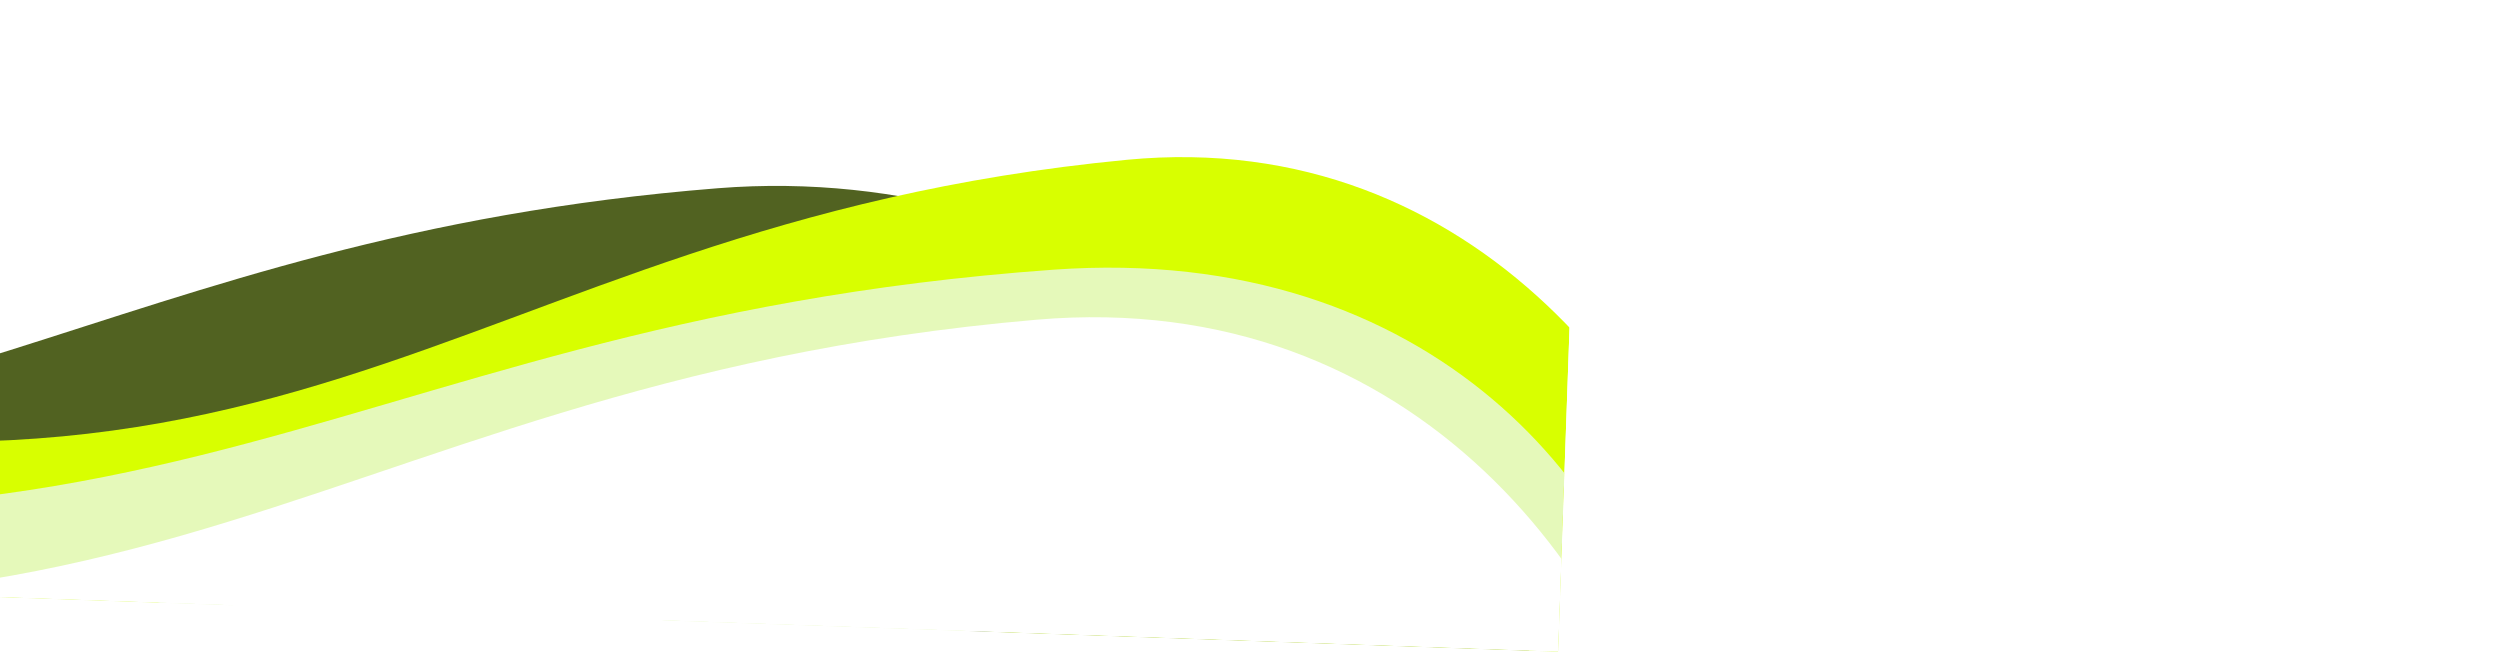         <svg
          width="2440"
          height="636"
          viewBox="0 0 2440 636"
          fill="transparent"
          xmlns="http://www.w3.org/2000/svg"
        >
          <g clip-path="url(#clip0_755_187)">
            <g filter="url(#filter0_f_755_187)">
              <path
                d="M-670.229 422.145C-668.416 423.816 -666.505 425.513 -664.497 427.234C-91.66 477.554 102.074 231.315 700.673 183.71C1422.4 126.312 1865.43 1179.25 1275.62 808.591C685.819 437.931 497.11 407.596 26.585 519.093C-340.787 606.148 -582.948 497.117 -664.497 427.234C-782.327 416.883 -916.198 393.985 -1072.93 354.229C-1807.89 167.806 -1020.51 305.37 -670.229 422.145Z"
                fill="#516221"
              />
            </g>
            <g filter="url(#filter1_f_755_187)">
              <path
                d="M207.392 574.899C-147.966 672.756 -378.393 548.199 -449.187 473.688C-778.922 349.501 -1265.36 150.487 -573.239 347.924C291.916 594.721 419.134 221.148 1099.94 155.947C1780.75 90.745 1938.14 1277.62 1383.76 881C829.385 484.384 651.59 452.578 207.392 574.899Z"
                fill="#D8FF00"
              />
            </g>
            <g filter="url(#filter2_f_755_187)">
              <path
                d="M59.959 623.741C-326.086 707.08 -577.626 596.938 -655.14 531.45C-1014.74 421.042 -1545.34 244.358 -790.938 420.889C152.059 641.554 288.077 316.087 1028.46 263.201C1768.85 210.316 1827.07 1247.27 1221.27 897.623C615.475 547.979 542.515 519.567 59.959 623.741Z"
                fill="#E5F9BA"
              />
            </g>
            <g filter="url(#filter3_f_755_187)">
              <path
                d="M41.494 727.54C-344.985 824.342 -595.964 699.952 -673.144 625.656C-1032.18 501.464 -1561.88 302.514 -808.377 500.249C133.505 747.418 271.193 375.754 1011.86 312.021C1752.53 248.287 1866.74 1468.4 1262.72 1072.62C658.706 676.846 524.592 606.537 41.494 727.54Z"
                fill="white"
              />
            </g>
          </g>
          <defs>
            <filter
              id="filter0_f_755_187"
              x="-1490.27"
              y="67.439"
              width="3153.57"
              height="934.409"
              filterUnits="userSpaceOnUse"
              color-interpolation-filters="sRGB"
            >
              <feFlood flood-opacity="0" result="BackgroundImageFix" />
              <feBlend
                mode="normal"
                in="SourceGraphic"
                in2="BackgroundImageFix"
                result="shape"
              />
              <feGaussianBlur
                stdDeviation="57"
                result="effect1_foregroundBlur_755_187"
              />
            </filter>
            <filter
              id="filter1_f_755_187"
              x="-1045.1"
              y="33.348"
              width="2884.79"
              height="1048.95"
              filterUnits="userSpaceOnUse"
              color-interpolation-filters="sRGB"
            >
              <feFlood flood-opacity="0" result="BackgroundImageFix" />
              <feBlend
                mode="normal"
                in="SourceGraphic"
                in2="BackgroundImageFix"
                result="shape"
              />
              <feGaussianBlur
                stdDeviation="60"
                result="effect1_foregroundBlur_755_187"
              />
            </filter>
            <filter
              id="filter2_f_755_187"
              x="-1238.33"
              y="197.24"
              width="2936.41"
              height="836.569"
              filterUnits="userSpaceOnUse"
              color-interpolation-filters="sRGB"
            >
              <feFlood flood-opacity="0" result="BackgroundImageFix" />
              <feBlend
                mode="normal"
                in="SourceGraphic"
                in2="BackgroundImageFix"
                result="shape"
              />
              <feGaussianBlur
                stdDeviation="32"
                result="effect1_foregroundBlur_755_187"
              />
            </filter>
            <filter
              id="filter3_f_755_187"
              x="-1225.41"
              y="275.601"
              width="2910.22"
              height="910.188"
              filterUnits="userSpaceOnUse"
              color-interpolation-filters="sRGB"
            >
              <feFlood flood-opacity="0" result="BackgroundImageFix" />
              <feBlend
                mode="normal"
                in="SourceGraphic"
                in2="BackgroundImageFix"
                result="shape"
              />
              <feGaussianBlur
                stdDeviation="17"
                result="effect1_foregroundBlur_755_187"
              />
            </filter>
            <clipPath id="clip0_755_187">
              <rect
                width="1599.48"
                height="580.136"
                fill="white"
                transform="matrix(0.999 0.035 0.035 -0.999 -77.095 580.13)"
              />
            </clipPath>
          </defs>
        </svg>